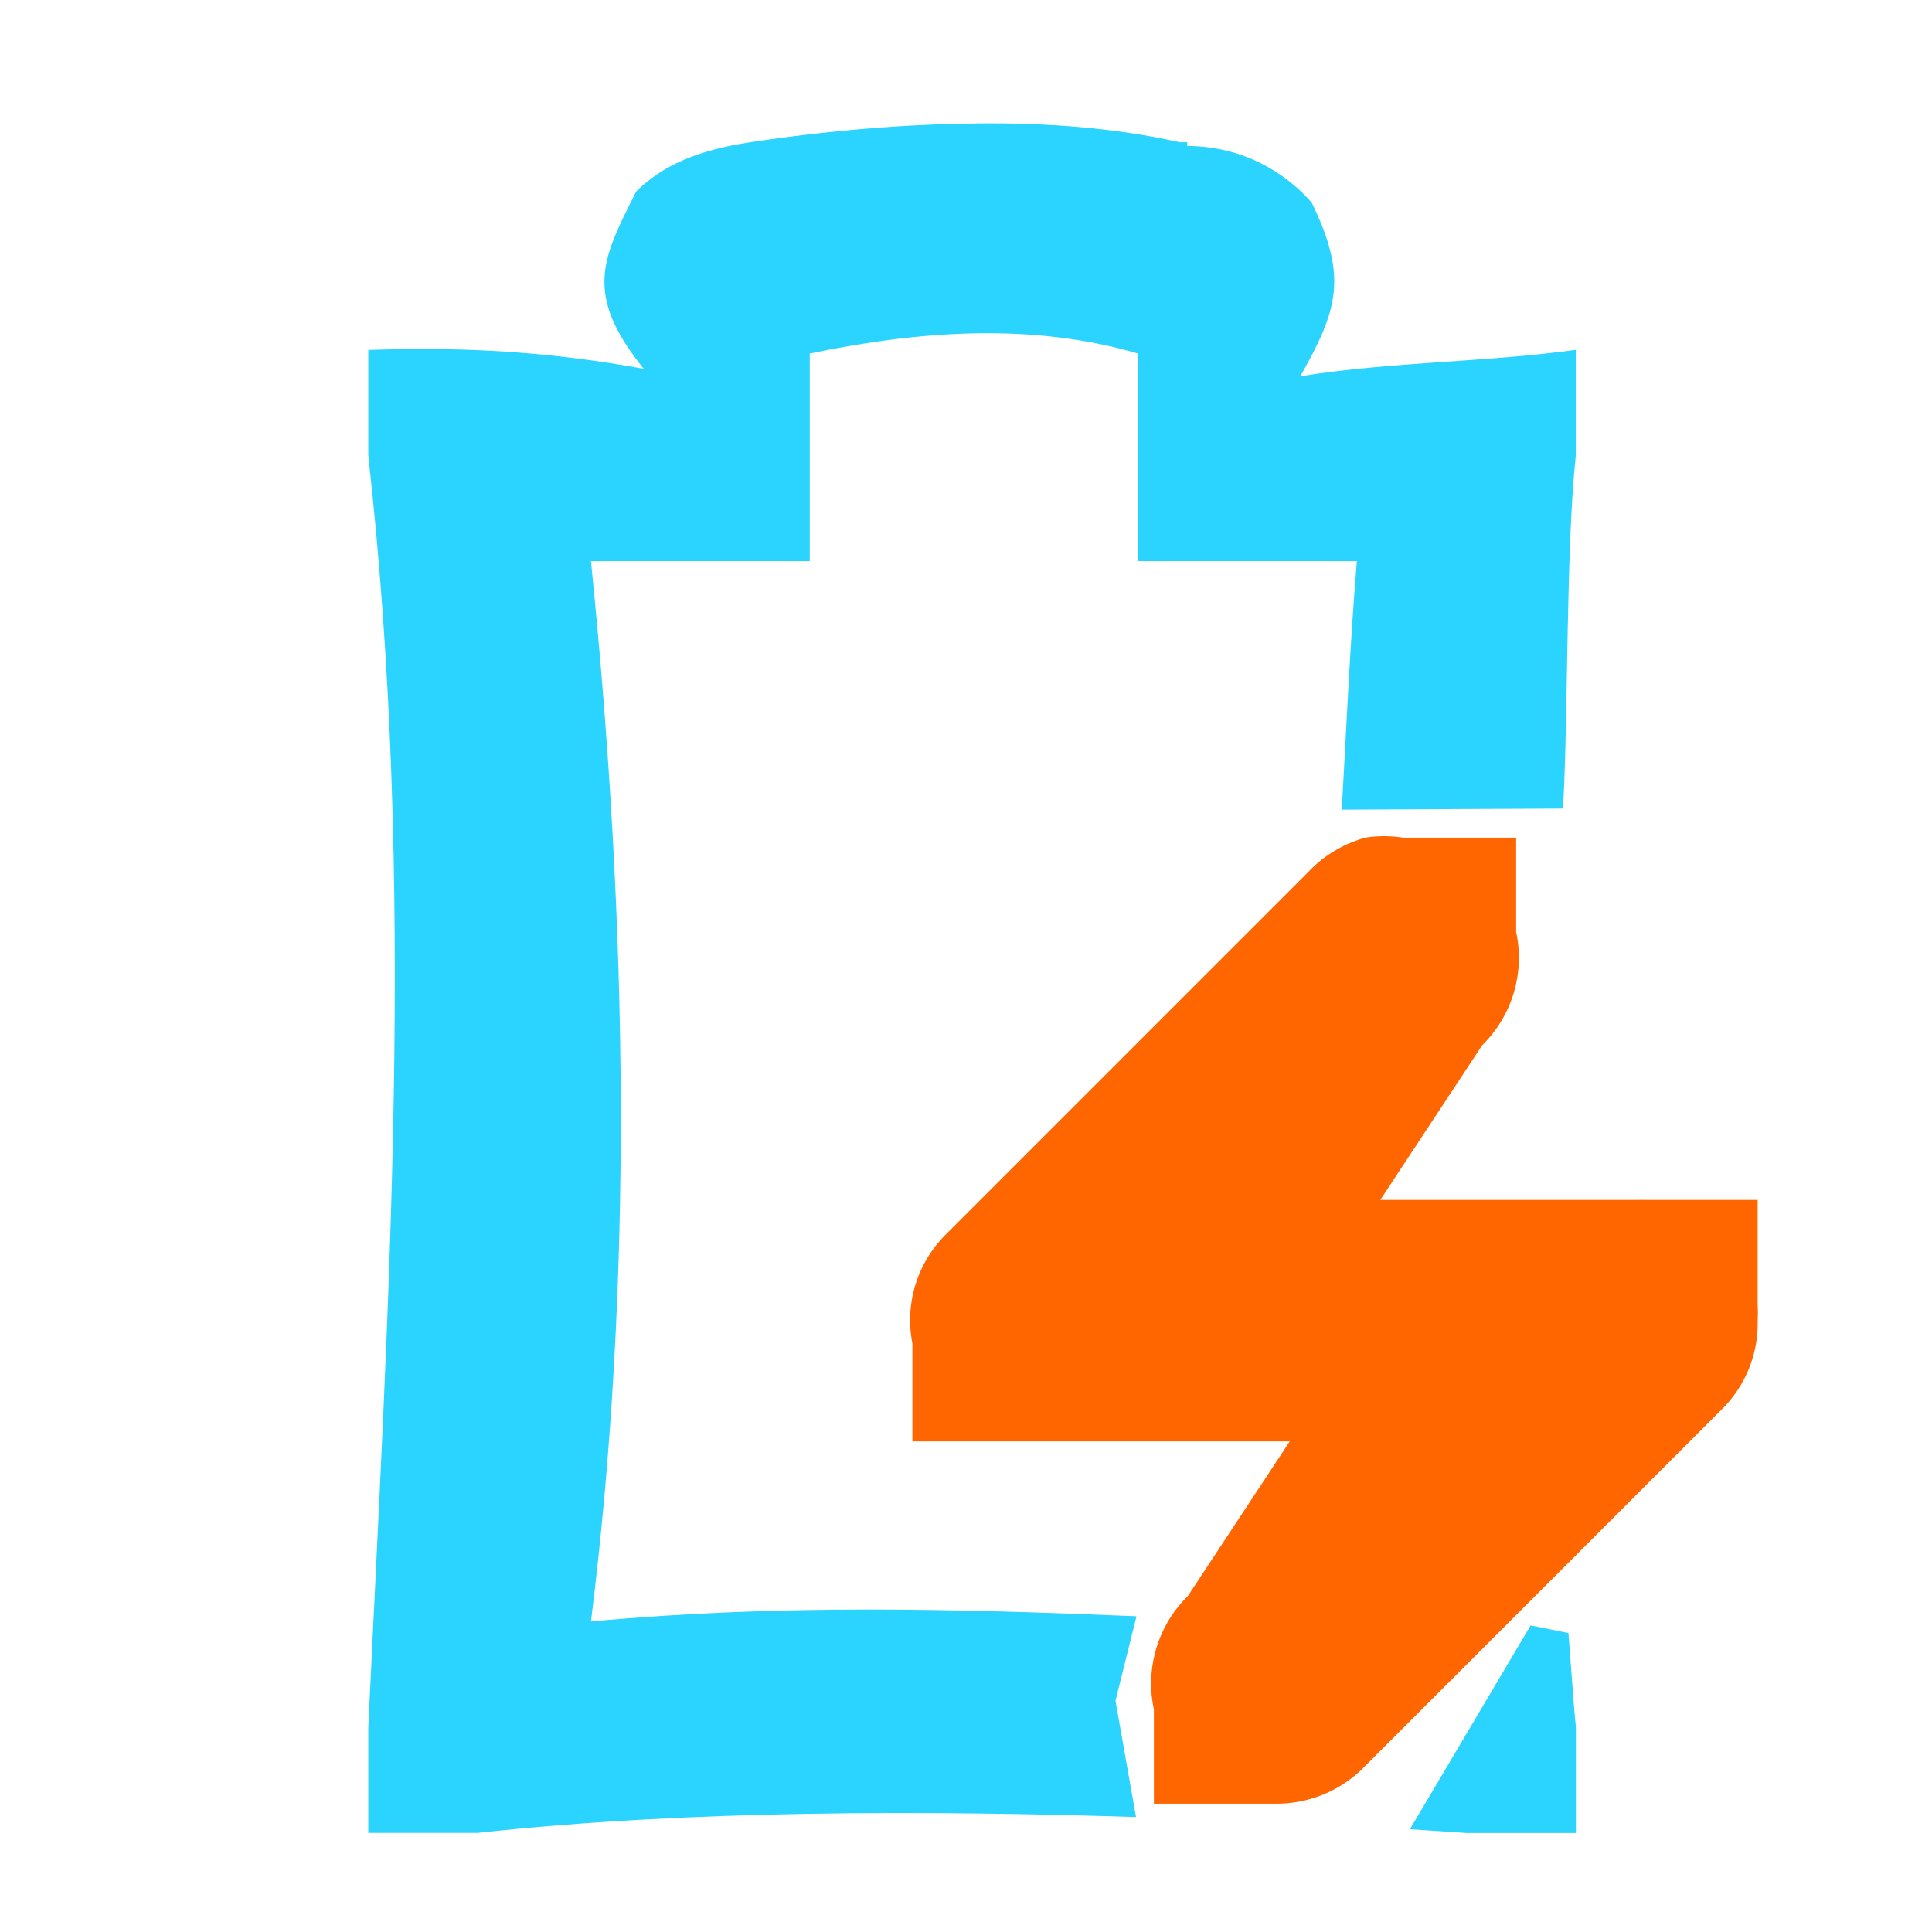 <?xml version="1.0" encoding="UTF-8" standalone="no"?>
<!-- Created with Inkscape (http://www.inkscape.org/) -->

<svg
   xmlns:dc="http://purl.org/dc/elements/1.1/"
   xmlns:cc="http://creativecommons.org/ns#"
   xmlns:rdf="http://www.w3.org/1999/02/22-rdf-syntax-ns#"
   xmlns:svg="http://www.w3.org/2000/svg"
   xmlns="http://www.w3.org/2000/svg"
   xmlns:sodipodi="http://sodipodi.sourceforge.net/DTD/sodipodi-0.dtd"
   xmlns:inkscape="http://www.inkscape.org/namespaces/inkscape"
   id="svg7384"
   sodipodi:docname="gpm-battery-050-charging.svg"
   version="1.1"
   inkscape:version="0.48.3.1 r9886"
   height="16"
   width="16">
  <sodipodi:namedview
     inkscape:cy="6.9017446"
     pagecolor="#555753"
     borderopacity="1"
     showborder="true"
     inkscape:bbox-paths="false"
     guidetolerance="10"
     inkscape:object-paths="true"
     inkscape:window-width="1918"
     showguides="true"
     inkscape:object-nodes="true"
     inkscape:snap-bbox="true"
     inkscape:pageshadow="2"
     inkscape:guide-bbox="true"
     inkscape:snap-nodes="false"
     bordercolor="#666666"
     objecttolerance="10"
     id="namedview88"
     showgrid="true"
     inkscape:window-maximized="1"
     inkscape:window-x="0"
     inkscape:snap-global="false"
     inkscape:window-y="25"
     gridtolerance="10"
     inkscape:window-height="1007"
     inkscape:snap-to-guides="true"
     inkscape:current-layer="layer9"
     inkscape:snap-bbox-midpoints="false"
     inkscape:zoom="36.460192"
     inkscape:cx="13.186546"
     inkscape:snap-grids="true"
     inkscape:pageopacity="0">
    <inkscape:grid
       spacingx="1px"
       spacingy="1px"
       id="grid4866"
       empspacing="2"
       enabled="true"
       type="xygrid"
       snapvisiblegridlinesonly="true"
       visible="true" />
  </sodipodi:namedview>
  <title
     id="title9167">Gnome Symbolic Icon Theme</title>
  <defs
     id="defs7386" />
  <g
     inkscape:label="status"
     transform="translate(-61,-217)"
     inkscape:groupmode="layer"
     id="layer9"
     style="display:inline">
    <path
       style="font-size:medium;font-style:normal;font-variant:normal;font-weight:normal;font-stretch:normal;text-indent:0;text-align:start;text-decoration:none;line-height:normal;letter-spacing:normal;word-spacing:normal;text-transform:none;direction:ltr;block-progression:tb;writing-mode:lr-tb;text-anchor:start;baseline-shift:baseline;color:#bebebe;fill:#2ad4ff;fill-opacity:1;stroke:none;stroke-width:2;marker:none;visibility:visible;display:inline;overflow:visible;enable-background:accumulate;font-family:Sans;-inkscape-font-specification:Sans"
       d="m 69.082,218.023 c -0.591,0.005 -1.226,0.058 -1.875,0.156 -0.441,0.067 -0.724,0.196 -0.938,0.406 -0.278,0.554 -0.442,0.845 0.062,1.469 -0.76,-0.138 -1.459,-0.184 -2.281,-0.156 l 0,0.875 c 0.399,3.557 0.164,7.045 0,10.531 l 0,0.875 0.906,0 c 1.746,-0.19 3.704,-0.187 5.452,-0.131 l -0.17,-0.963 0.174,-0.7 c -1.497,-0.061 -2.933,-0.102 -4.518,0.043 0.351,-2.805 0.307,-5.757 0,-8.781 l 0.906,0 0.906,0 0,-0.875 0,-0.844 c 0.92,-0.193 1.852,-0.254 2.719,0 l 0,0.844 0,0.875 0.906,0 0.906,0 c -0.054,0.636 -0.089,1.421 -0.125,2.058 l 1.832,-0.009 c 0.045,-0.778 0.023,-2.142 0.106,-2.924 l 0,-0.875 c -0.747,0.104 -1.521,0.097 -2.281,0.219 0.306,-0.544 0.397,-0.817 0.094,-1.438 -0.203,-0.232 -0.55,-0.467 -1.031,-0.469 l 0,-0.031 -0.062,0 c -0.539,-0.12 -1.097,-0.162 -1.688,-0.156 z m 4.594,12.438 -1,1.688 c 0.157,0.011 0.311,0.019 0.469,0.031 l 0.906,0 0,-0.875 c -0.026,-0.258 -0.04,-0.522 -0.062,-0.781 z"
       id="path3737-5"
       inkscape:connector-curvature="0"
       sodipodi:nodetypes="scccccccccccccccccccccccccccccccsccccccc" />
    <path
       inkscape:connector-curvature="0"
       d="m 72.306,223.938 a 1.016,1.016 0 0 0 -0.469,0.281 l -3,3 a 1,1 0 0 0 -0.281,0.906 l 0,0.812 1,0 2.125,0 -0.844,1.281 a 1.016,1.016 0 0 0 -0.281,0.938 l 0,0.781 1,0 a 1.016,1.016 0 0 0 0.719,-0.281 l 3,-3 a 1,1 0 0 0 0.281,-0.719 1,1 0 0 0 0,-0.125 l 0,-0.875 -0.844,0 -0.094,0 a 1,1 0 0 0 -0.062,0 l -2.125,0 0.844,-1.281 a 1.016,1.016 0 0 0 0.281,-0.938 l 0,-0.781 -0.938,0 a 1.016,1.016 0 0 0 -0.312,0 z"
       id="path6217-8-8"
       style="font-size:medium;font-style:normal;font-variant:normal;font-weight:normal;font-stretch:normal;text-indent:0;text-align:start;text-decoration:none;line-height:normal;letter-spacing:normal;word-spacing:normal;text-transform:none;direction:ltr;block-progression:tb;writing-mode:lr-tb;text-anchor:start;color:#bebebe;fill:#ff6600;fill-opacity:1;fill-rule:nonzero;stroke:none;stroke-width:2;marker:none;visibility:visible;display:inline;overflow:visible;enable-background:accumulate;font-family:Bitstream Vera Sans;-inkscape-font-specification:Bitstream Vera Sans" />
  </g>
  <g
     inkscape:label="devices"
     transform="translate(-61,-217)"
     inkscape:groupmode="layer"
     id="layer10" />
  <g
     inkscape:label="apps"
     transform="translate(-61,-217)"
     inkscape:groupmode="layer"
     id="layer11" />
  <g
     inkscape:label="actions"
     transform="translate(-61,-217)"
     inkscape:groupmode="layer"
     id="layer12" />
  <g
     inkscape:label="places"
     transform="translate(-61,-217)"
     inkscape:groupmode="layer"
     id="layer13" />
  <g
     inkscape:label="mimetypes"
     transform="translate(-61,-217)"
     inkscape:groupmode="layer"
     id="layer14" />
  <g
     inkscape:label="emblems"
     transform="translate(-61,-217)"
     inkscape:groupmode="layer"
     id="layer15"
     style="display:inline" />
  <g
     inkscape:label="categories"
     transform="translate(-61,-217)"
     inkscape:groupmode="layer"
     id="g4953"
     style="display:inline" />
</svg>
